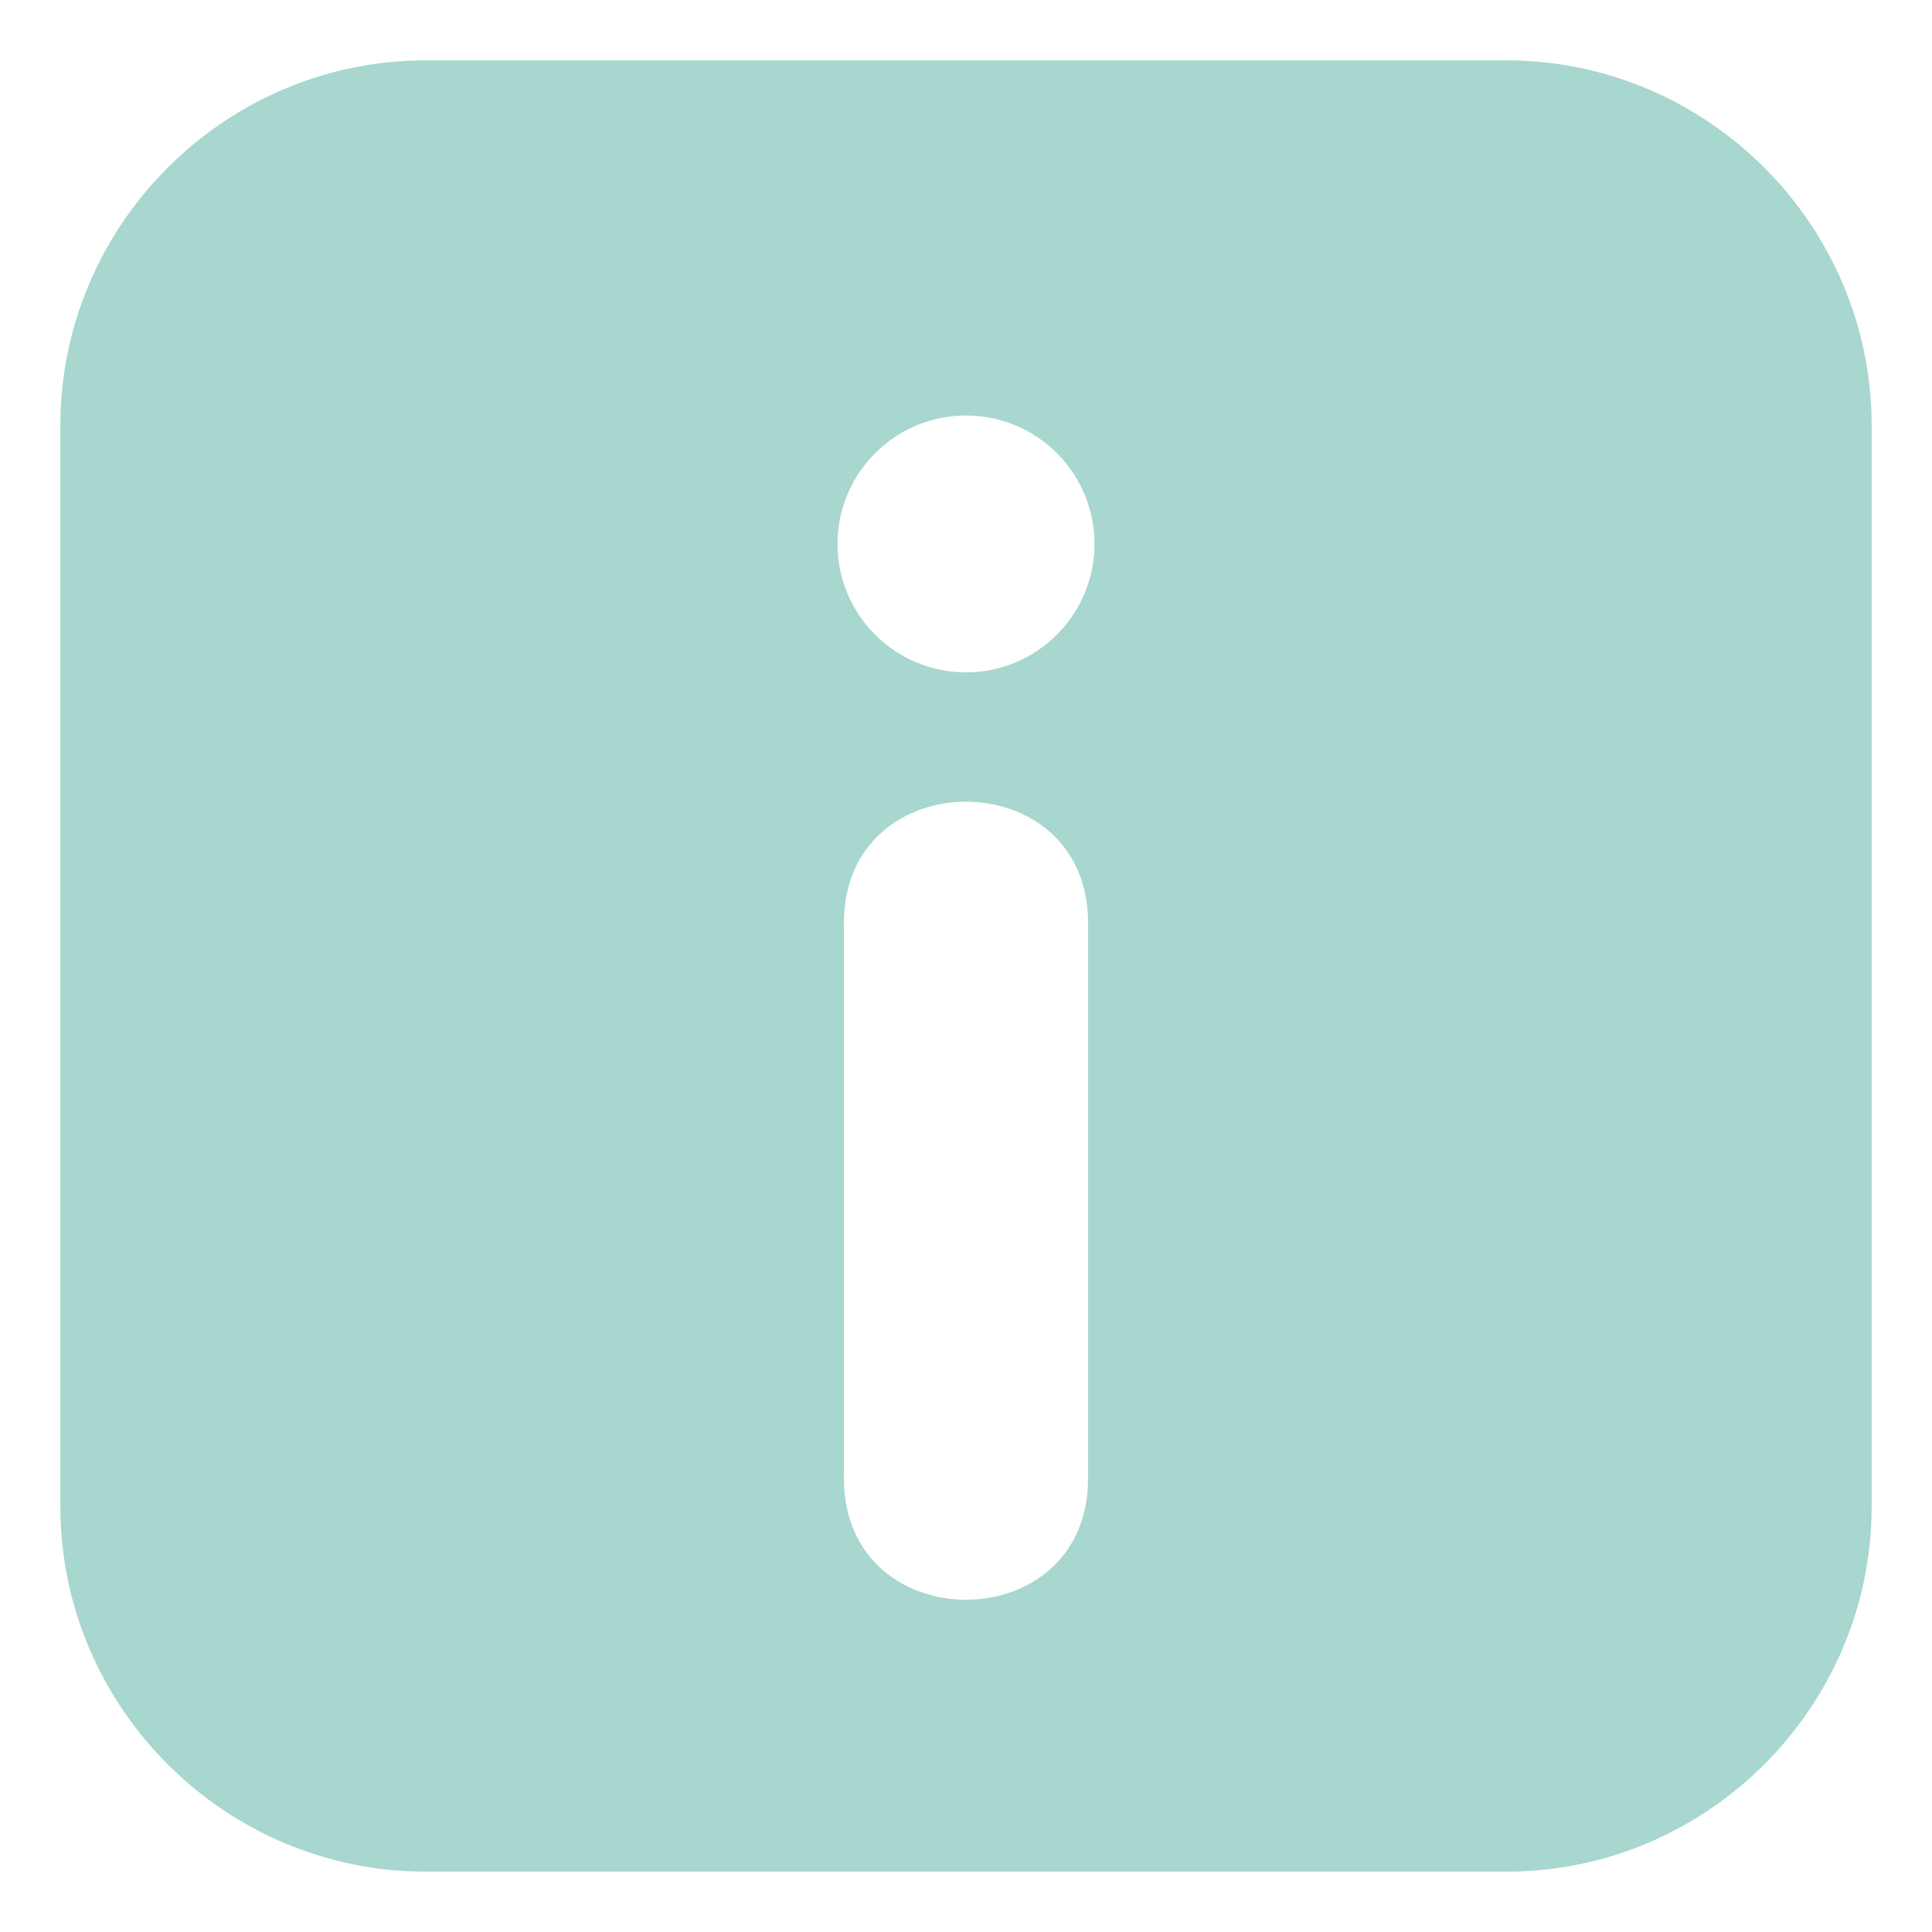 <svg width="16" height="16" viewBox="0 0 16 16" fill="none" xmlns="http://www.w3.org/2000/svg">
<path d="M12.477 0.5H3.523C1.862 0.5 0.5 1.862 0.5 3.523V12.477C0.5 14.138 1.862 15.5 3.523 15.5H12.477C14.138 15.5 15.5 14.138 15.5 12.477V3.523C15.5 1.862 14.138 0.5 12.477 0.5ZM9.011 7.643V12.245C9.011 13.583 6.989 13.583 6.989 12.245V7.643C6.989 6.305 9.011 6.305 9.011 7.643ZM8 3.441C8.588 3.441 9.064 3.917 9.064 4.505C9.064 5.092 8.588 5.568 8 5.568C7.413 5.568 6.936 5.092 6.936 4.505C6.936 3.917 7.413 3.441 8 3.441Z" fill="#A7D7CF"/>
</svg>
